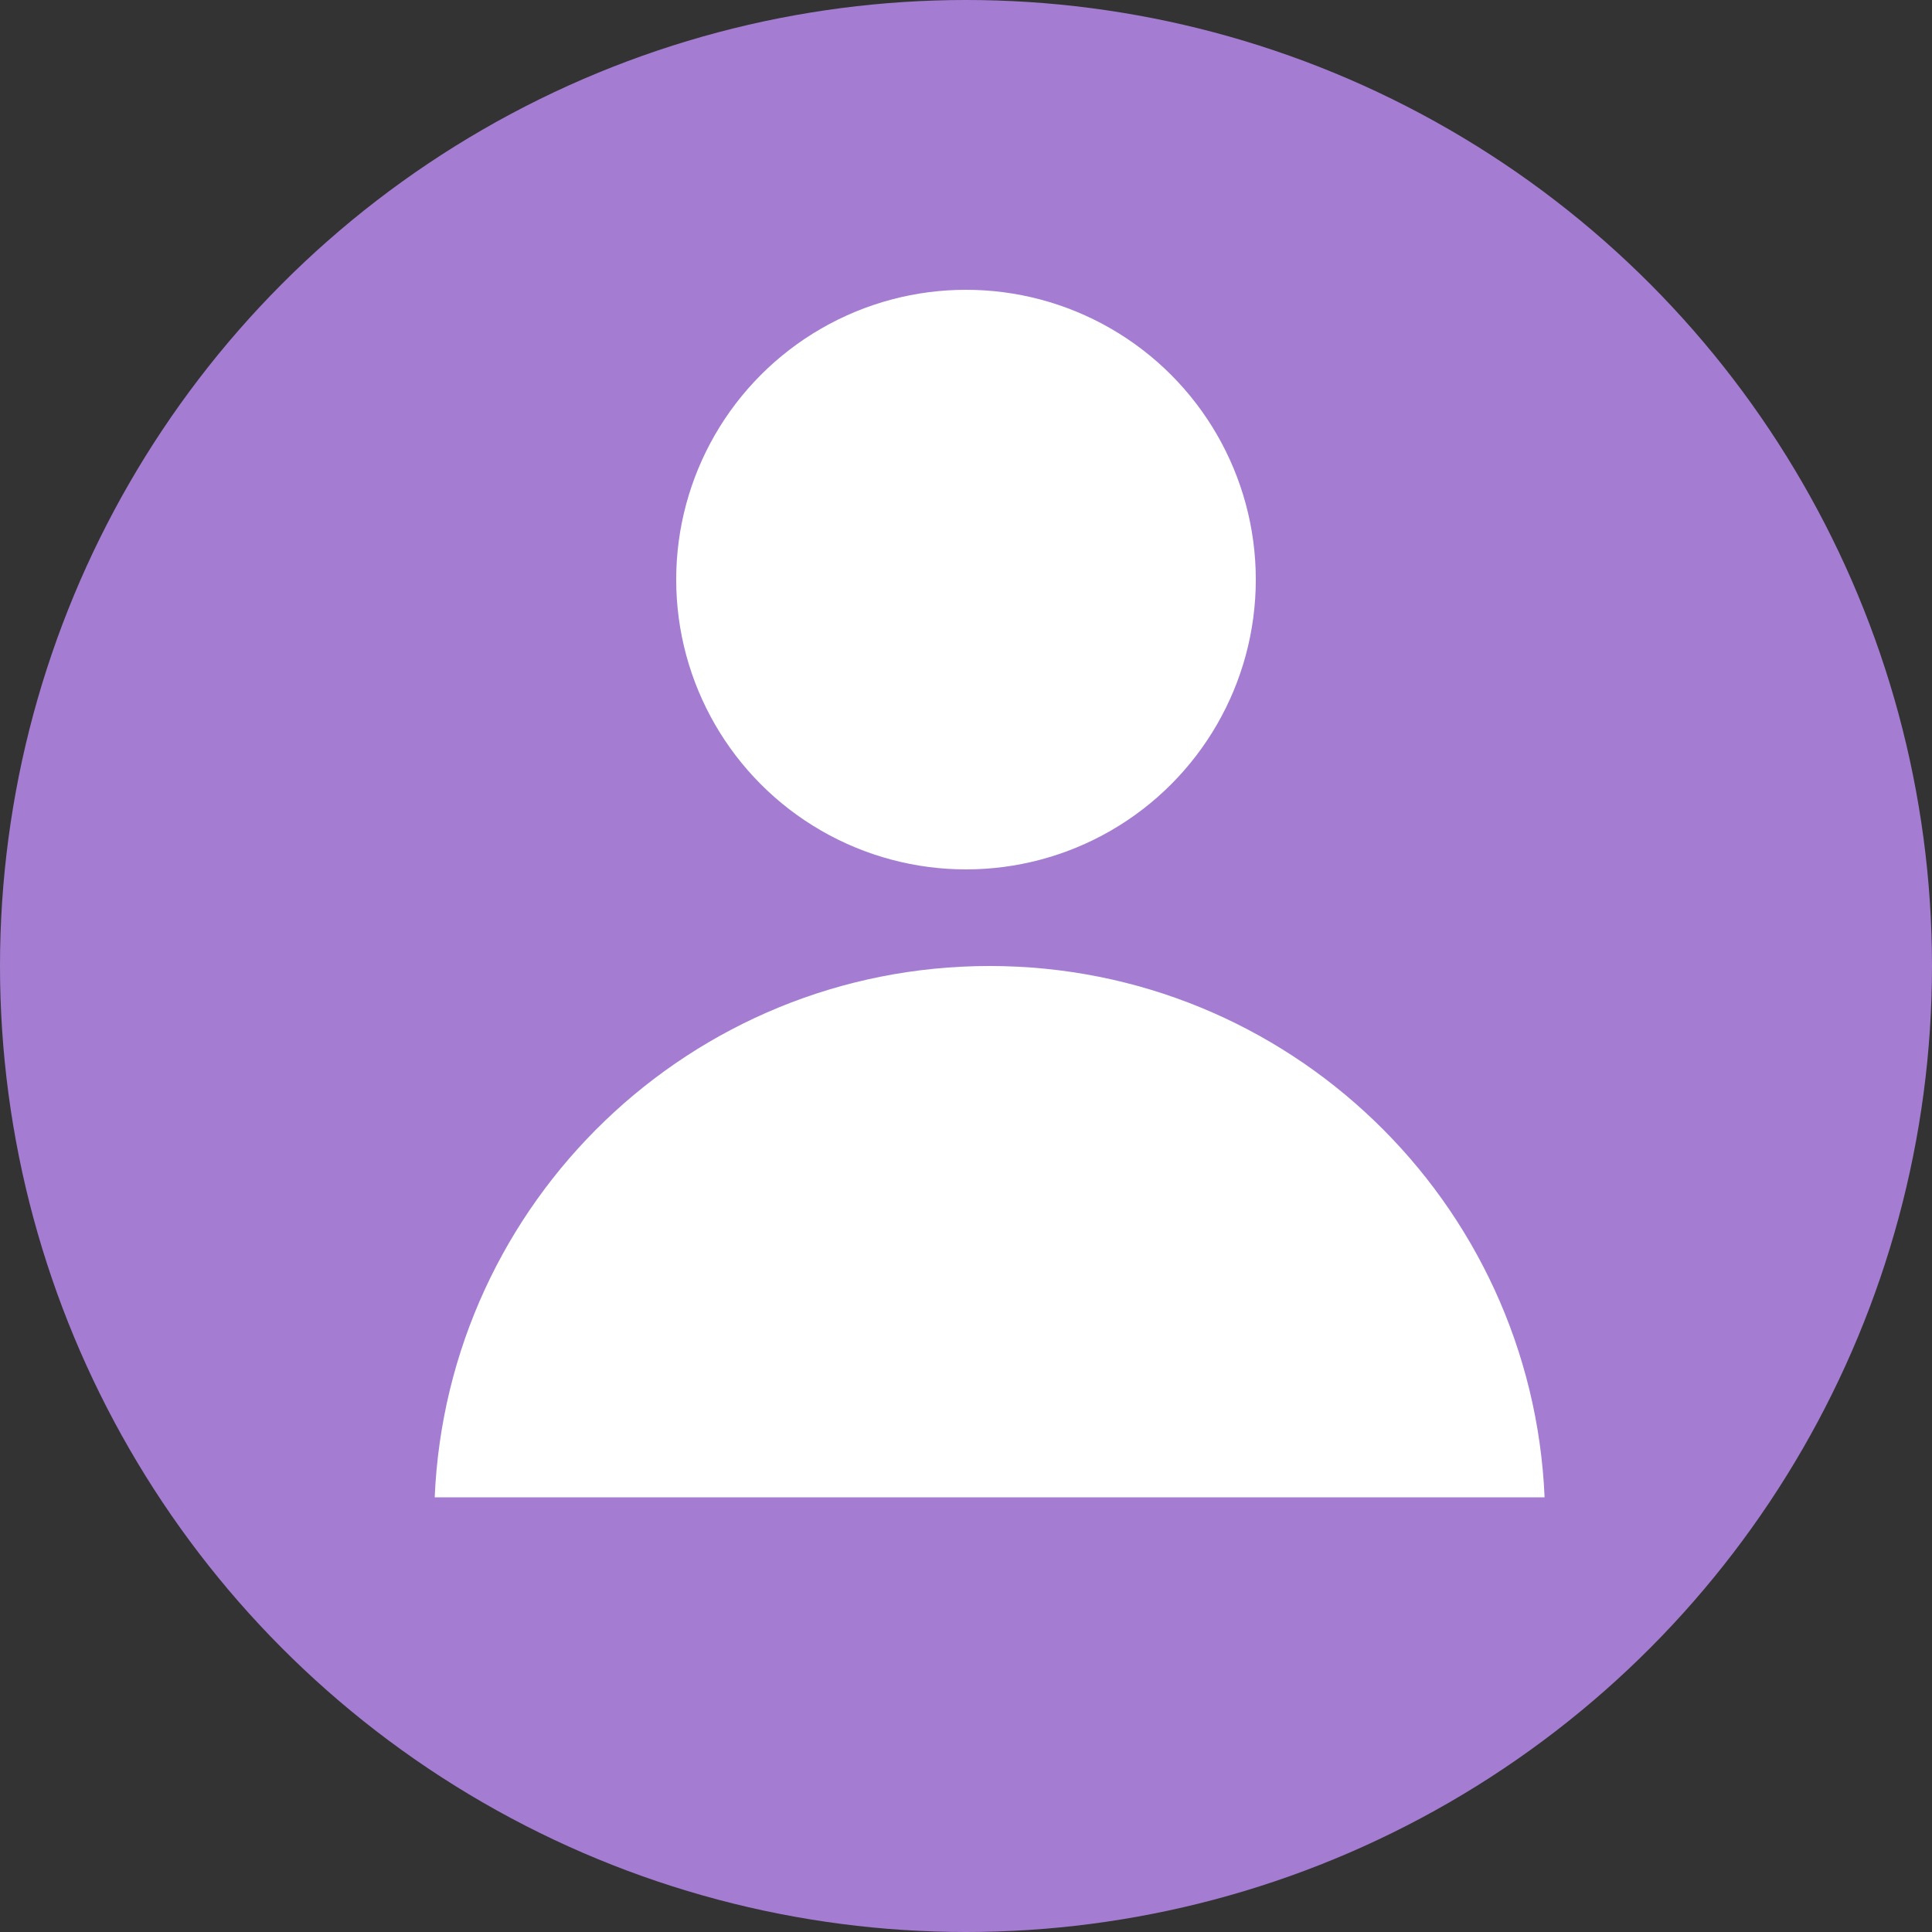 <svg width="40" height="40" viewBox="0 0 40 40" fill="none" xmlns="http://www.w3.org/2000/svg">
<rect x="0" y="0" width="40" height="40" fill="#333333" stroke="none"/>
<circle cx="20" cy="20" r="20" fill="#A47DD2"/>
<circle cx="20" cy="12" r="6" fill="white"/>
<path fill-rule="evenodd" clip-rule="evenodd" d="M31.979 31H9C9.262 24.881 14.306 20 20.49 20C26.673 20 31.717 24.881 31.979 31Z" fill="white"/>
</svg>
